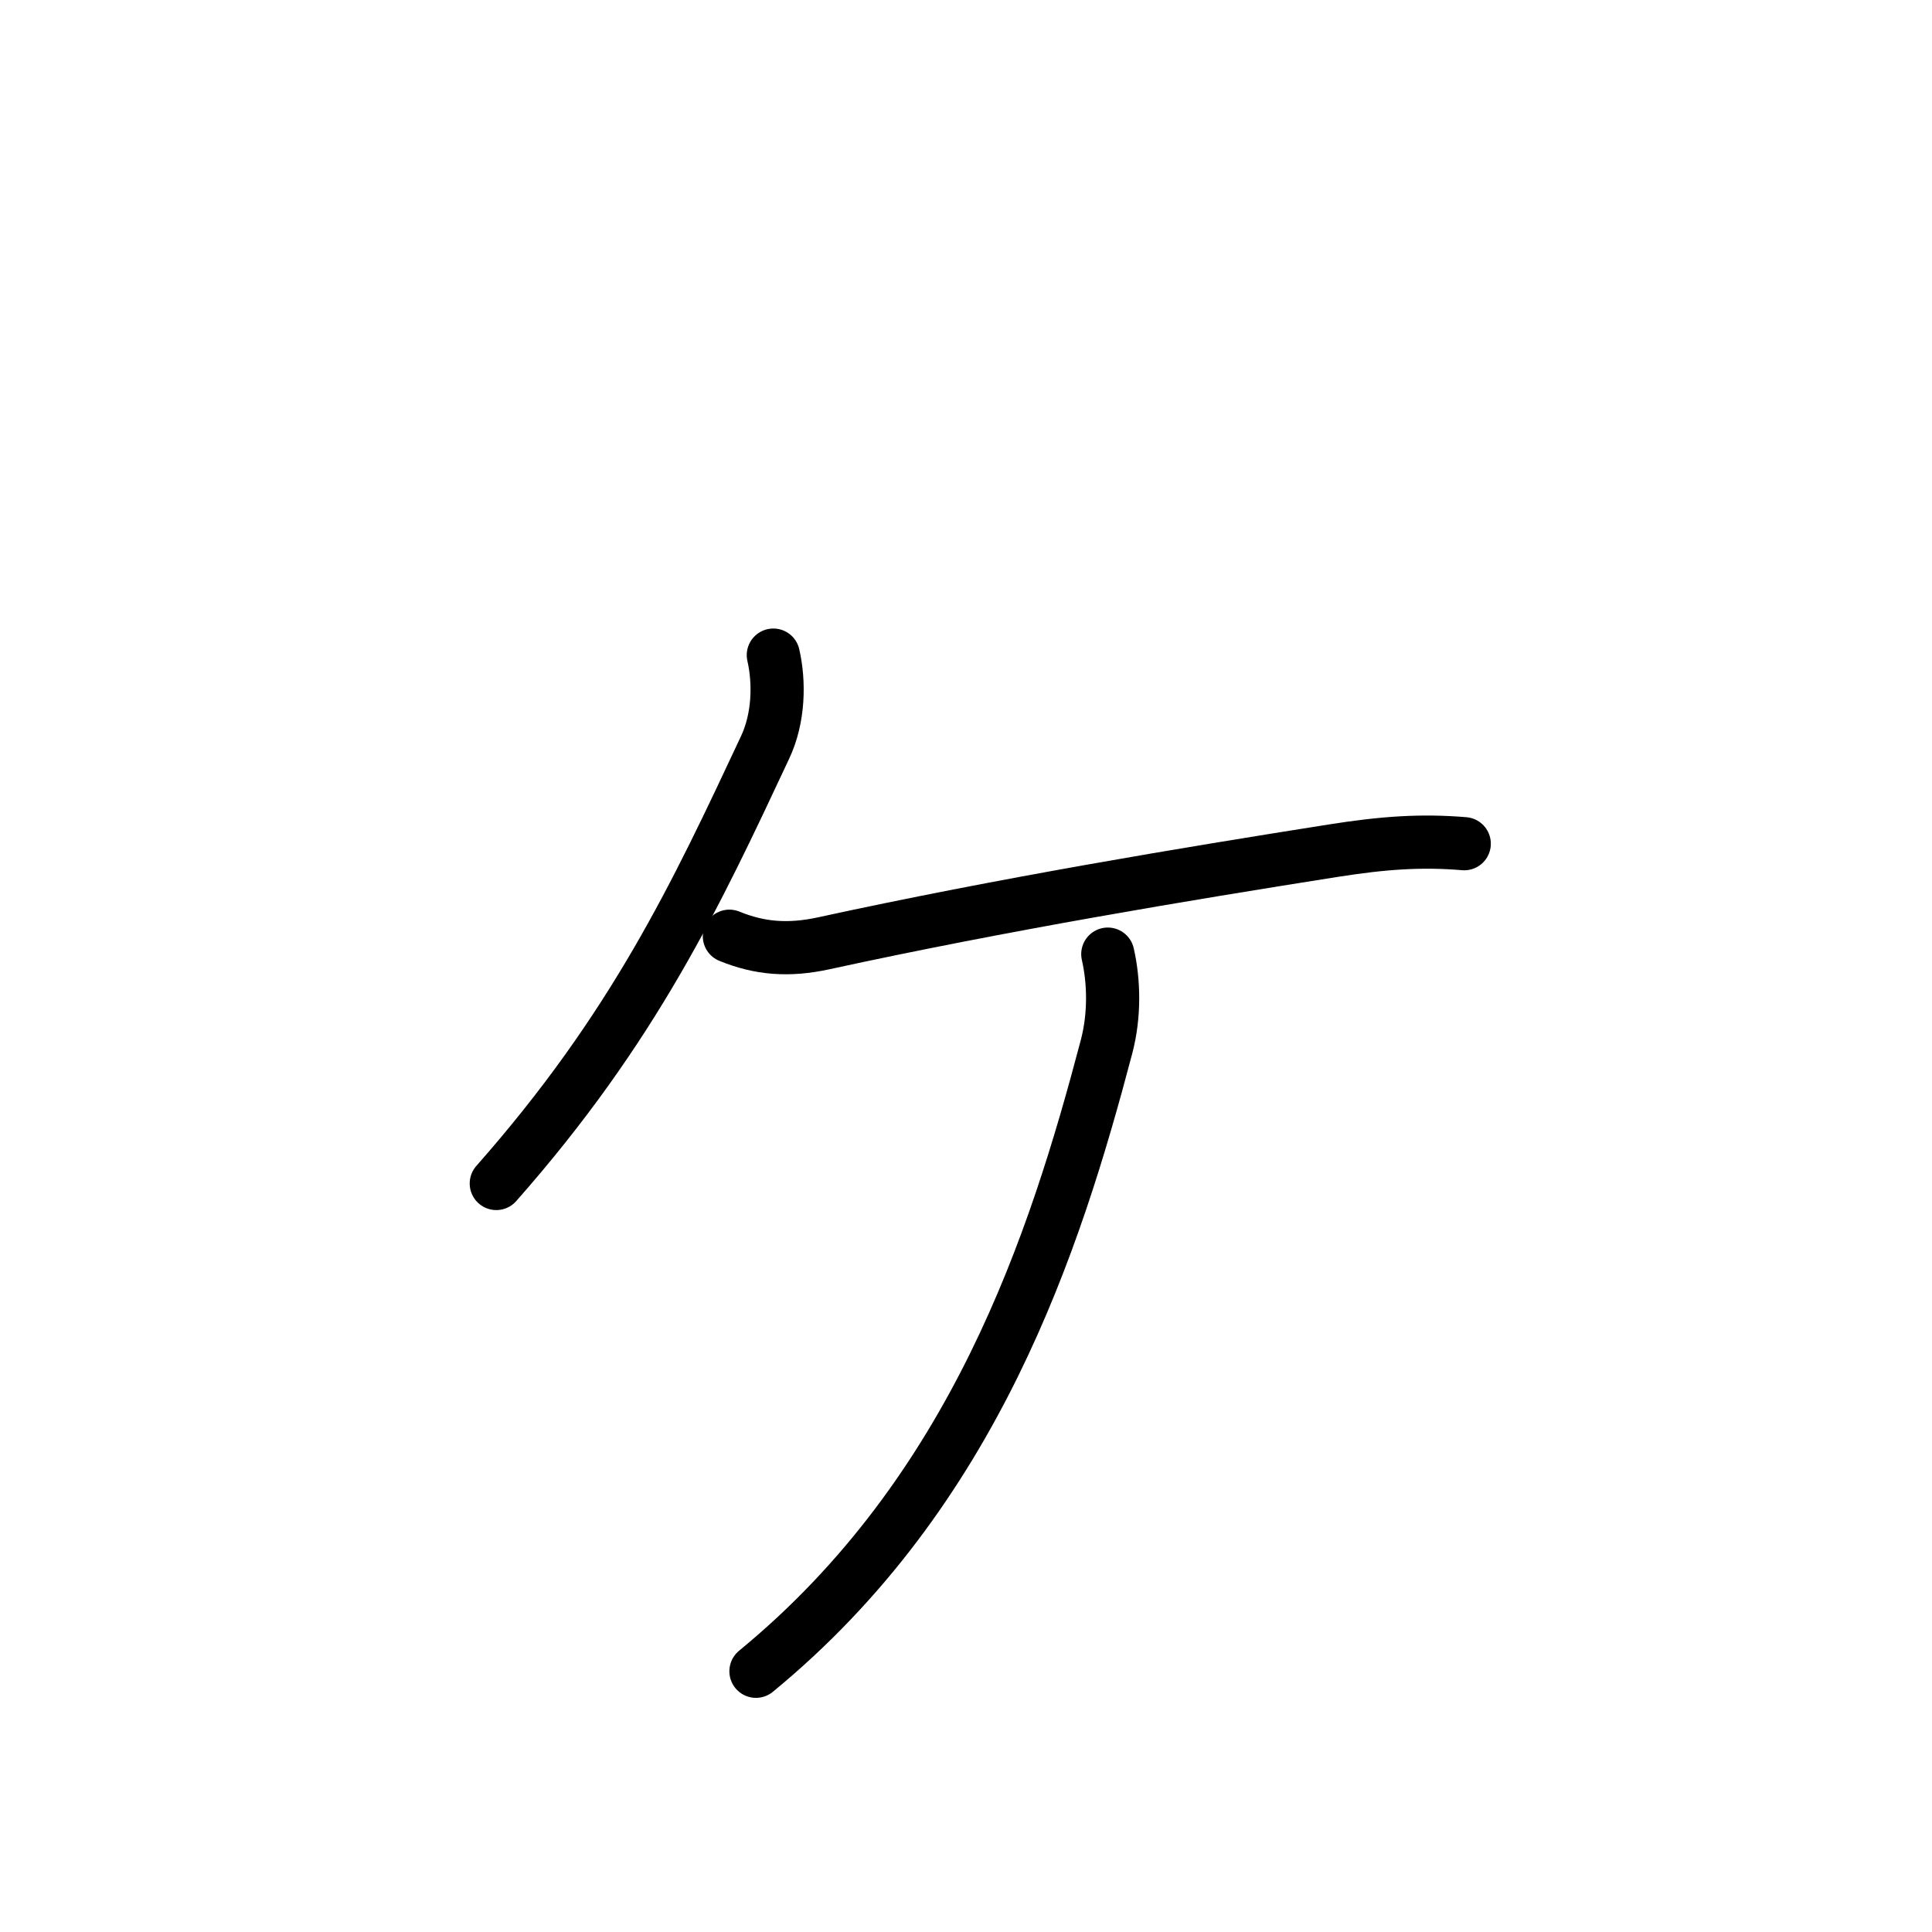 <svg xmlns="http://www.w3.org/2000/svg" width="109" height="109" viewBox="0 0 109 109" style="fill:none;stroke:currentColor;stroke-width:3;stroke-linecap:round;stroke-linejoin:round;">
<path id="kvg:030f6-s1" d="M43.63,36.96c0.35,1.53,0.32,3.55-0.47,5.22c-3.88,8.28-7.4,15.8-15.16,24.59"/>
<path id="kvg:030f6-s2" d="M41.15,52.82c1.71,0.7,3.34,0.83,5.32,0.4c10.14-2.21,20.48-3.92,28.71-5.22c2.9-0.46,5.02-0.6,7.43-0.4"/>
<path id="kvg:030f6-s3" d="M62.5,53.83c0.35,1.53,0.4,3.43-0.07,5.22c-2.91,11.04-7.43,25.1-19.78,35.24"/>
</svg>